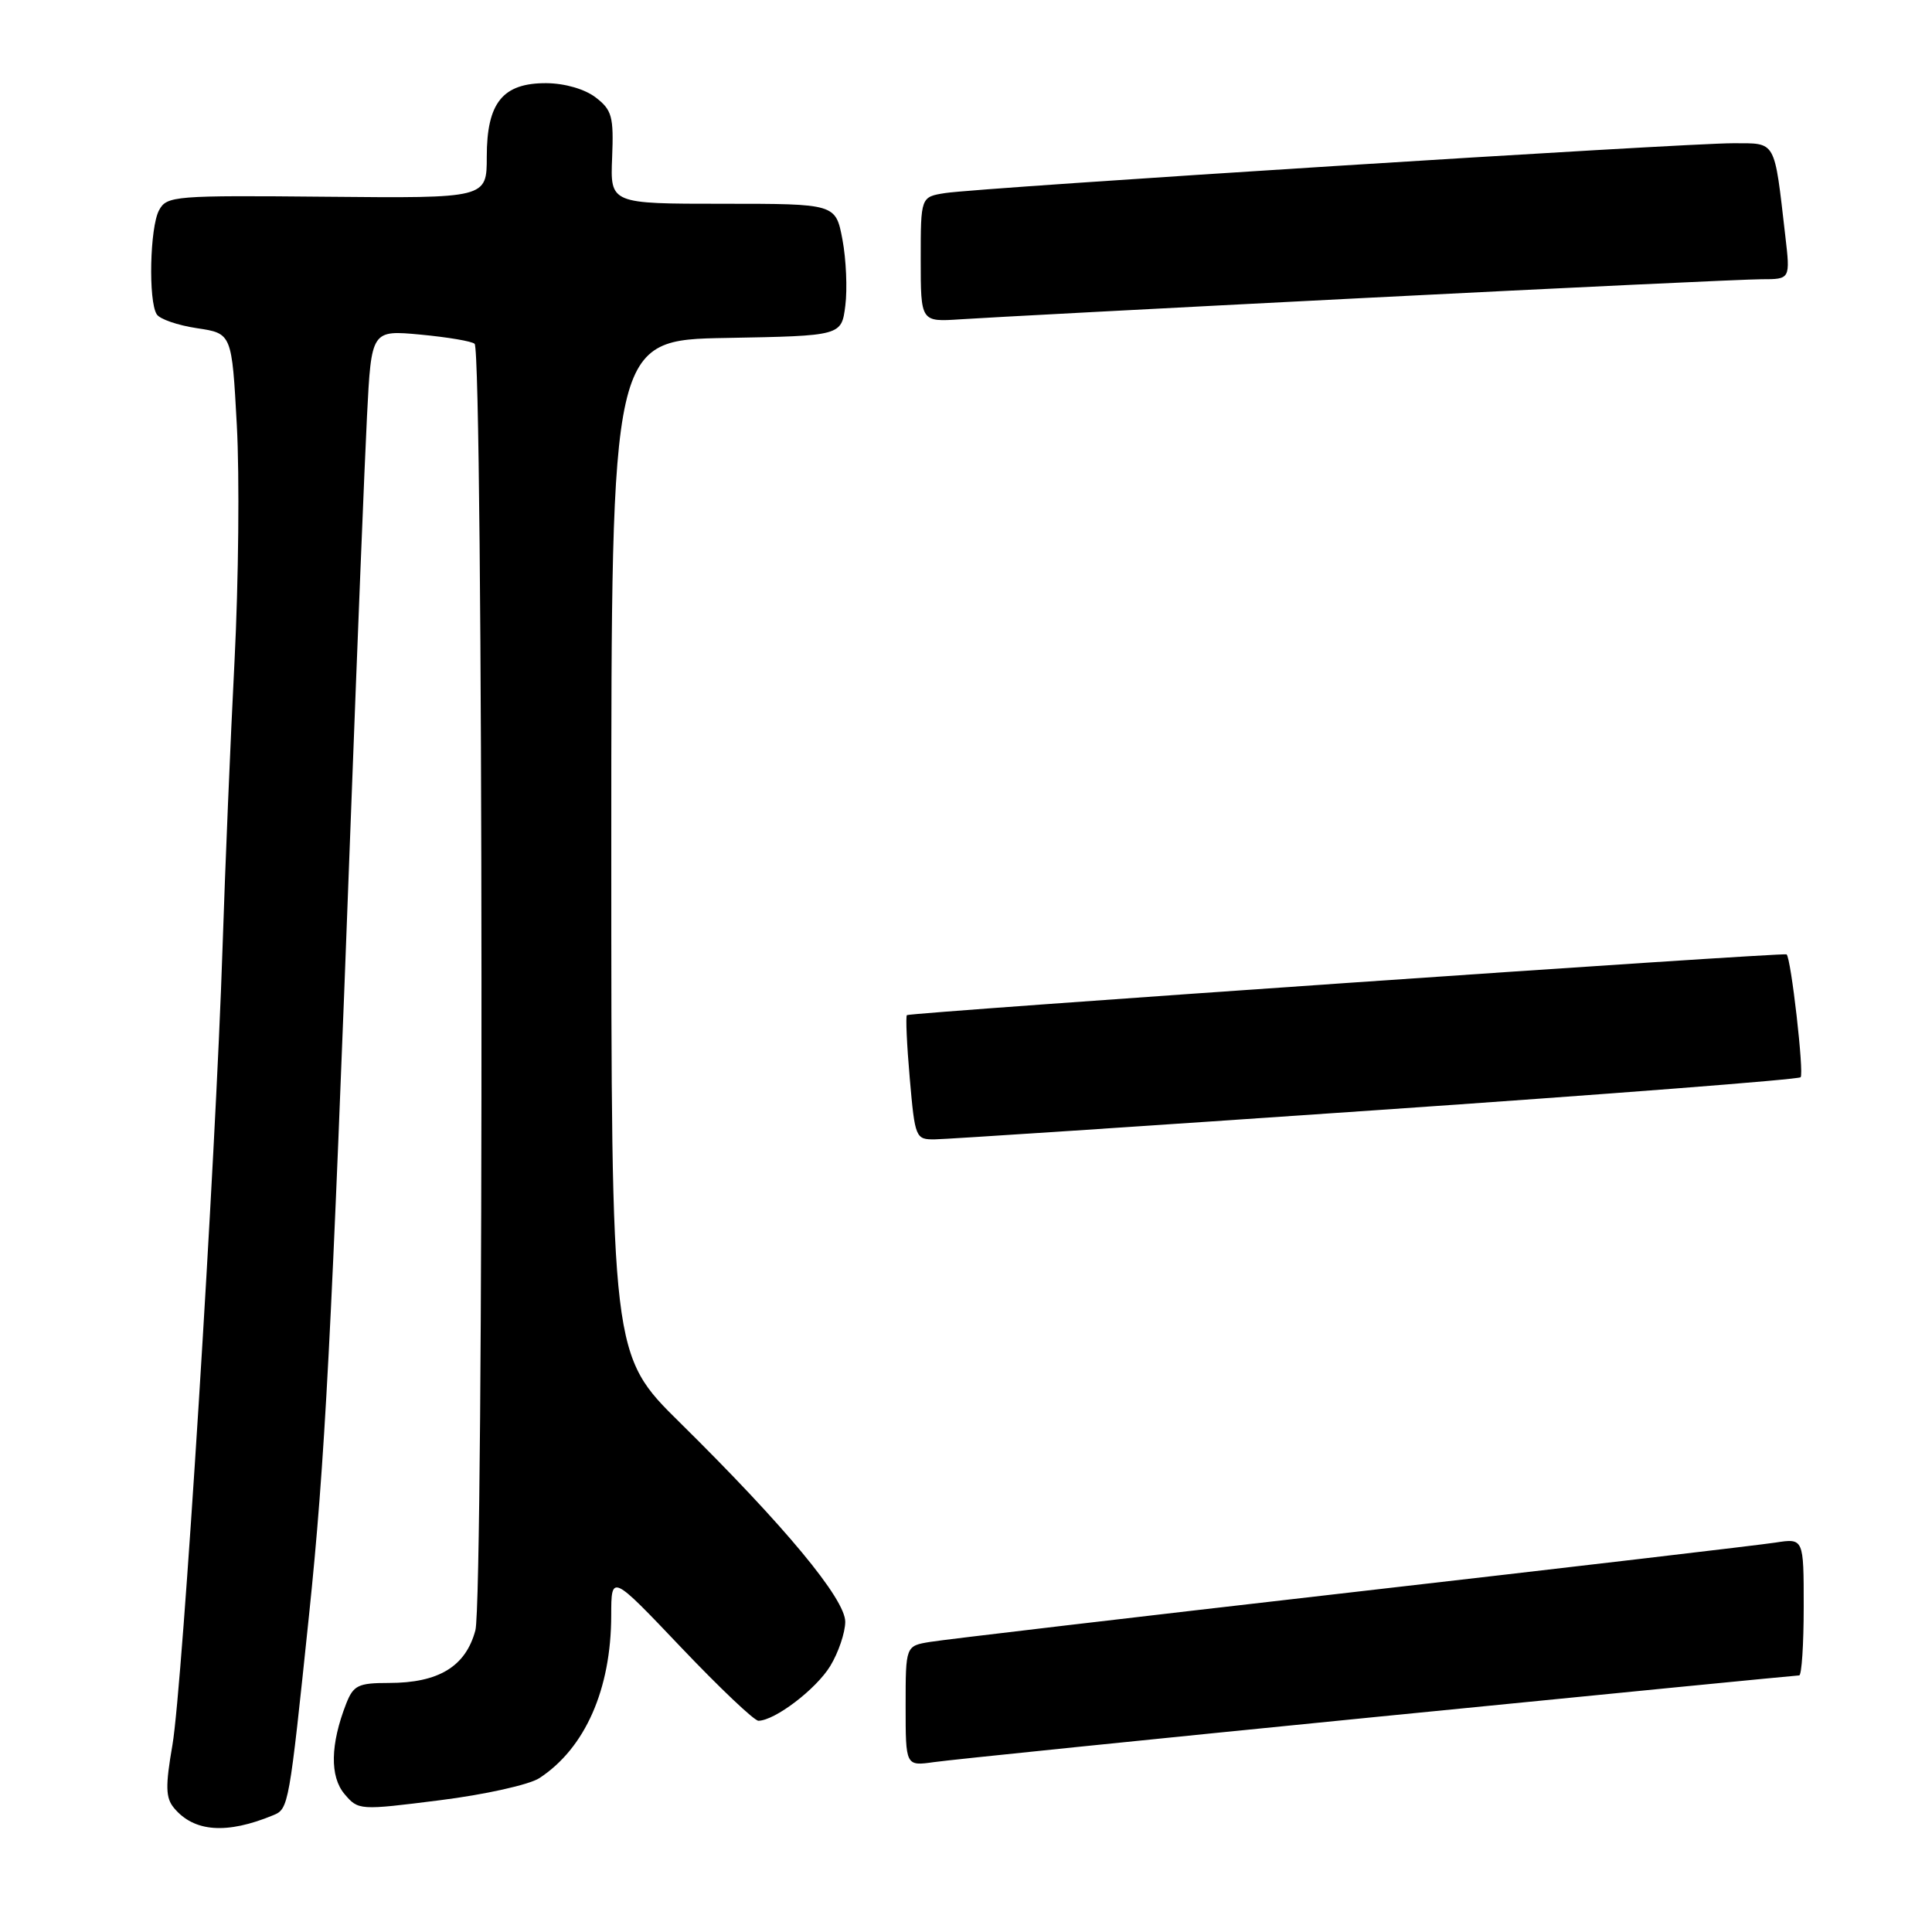 <?xml version="1.0" encoding="UTF-8" standalone="no"?>
<!DOCTYPE svg PUBLIC "-//W3C//DTD SVG 1.1//EN" "http://www.w3.org/Graphics/SVG/1.1/DTD/svg11.dtd" >
<svg xmlns="http://www.w3.org/2000/svg" xmlns:xlink="http://www.w3.org/1999/xlink" version="1.1" viewBox="0 0 256 256">
 <g >
 <path fill="currentColor"
d=" M 36.22 240.52 C 38.25 239.68 38.31 239.31 40.95 214.00 C 43.06 193.73 43.90 177.64 46.50 108.00 C 47.36 85.17 48.31 61.38 48.63 55.12 C 49.21 43.73 49.21 43.73 55.75 44.34 C 59.34 44.68 62.56 45.22 62.89 45.56 C 64.04 46.70 64.13 211.80 62.99 216.03 C 61.70 220.83 58.12 223.00 51.52 223.00 C 47.46 223.00 46.83 223.31 45.87 225.75 C 43.77 231.13 43.69 235.40 45.65 237.72 C 47.48 239.88 47.61 239.89 58.29 238.54 C 64.22 237.80 70.15 236.48 71.47 235.61 C 77.54 231.64 80.98 223.82 80.99 214.03 C 81.00 208.56 81.00 208.56 90.25 218.29 C 95.34 223.64 99.95 228.02 100.50 228.01 C 102.70 227.97 108.13 223.83 110.01 220.76 C 111.10 218.97 111.99 216.33 112.00 214.90 C 112.00 211.86 103.97 202.19 90.11 188.52 C 81.00 179.54 81.00 179.54 81.00 112.30 C 81.00 45.05 81.00 45.05 96.25 44.78 C 111.50 44.50 111.50 44.50 112.01 40.50 C 112.29 38.30 112.12 34.36 111.63 31.75 C 110.73 27.00 110.73 27.00 95.80 27.00 C 80.86 27.00 80.86 27.00 81.11 20.89 C 81.33 15.44 81.09 14.57 78.93 12.91 C 77.48 11.80 74.84 11.04 72.40 11.02 C 66.62 10.99 64.50 13.60 64.50 20.76 C 64.50 26.27 64.50 26.27 43.32 26.07 C 23.06 25.88 22.09 25.95 21.07 27.87 C 19.86 30.13 19.64 39.89 20.77 41.65 C 21.17 42.29 23.57 43.11 26.11 43.49 C 30.72 44.18 30.72 44.18 31.38 56.34 C 31.75 63.03 31.61 77.05 31.08 87.50 C 30.54 97.95 29.83 115.05 29.49 125.50 C 28.59 153.42 24.19 223.44 22.85 231.21 C 21.90 236.70 21.94 238.23 23.06 239.57 C 25.71 242.76 30.04 243.08 36.22 240.52 Z  M 182.65 227.47 C 212.98 224.46 238.07 222.00 238.40 222.00 C 238.73 222.00 239.00 217.91 239.00 212.91 C 239.00 203.82 239.00 203.82 235.25 204.40 C 233.19 204.72 207.88 207.69 179.00 211.00 C 150.12 214.31 125.04 217.26 123.25 217.56 C 120.00 218.09 120.00 218.09 120.00 226.06 C 120.00 234.02 120.00 234.02 123.75 233.49 C 125.81 233.19 152.32 230.48 182.65 227.47 Z  M 182.28 147.11 C 212.95 145.00 238.30 143.04 238.59 142.74 C 239.07 142.26 237.32 126.91 236.73 126.46 C 236.36 126.17 120.53 134.17 120.17 134.51 C 119.99 134.68 120.16 138.46 120.55 142.91 C 121.24 150.80 121.32 151.00 123.88 150.97 C 125.32 150.96 151.60 149.22 182.28 147.11 Z  M 181.06 39.47 C 207.77 38.11 231.33 37.00 233.42 37.00 C 237.23 37.00 237.23 37.00 236.56 31.25 C 235.07 18.37 235.42 19.00 229.64 18.98 C 223.30 18.96 129.74 24.87 125.25 25.58 C 122.00 26.09 122.00 26.09 122.00 34.38 C 122.00 42.66 122.00 42.66 127.25 42.31 C 130.14 42.11 154.35 40.83 181.06 39.47 Z "/>
</g>
</svg>